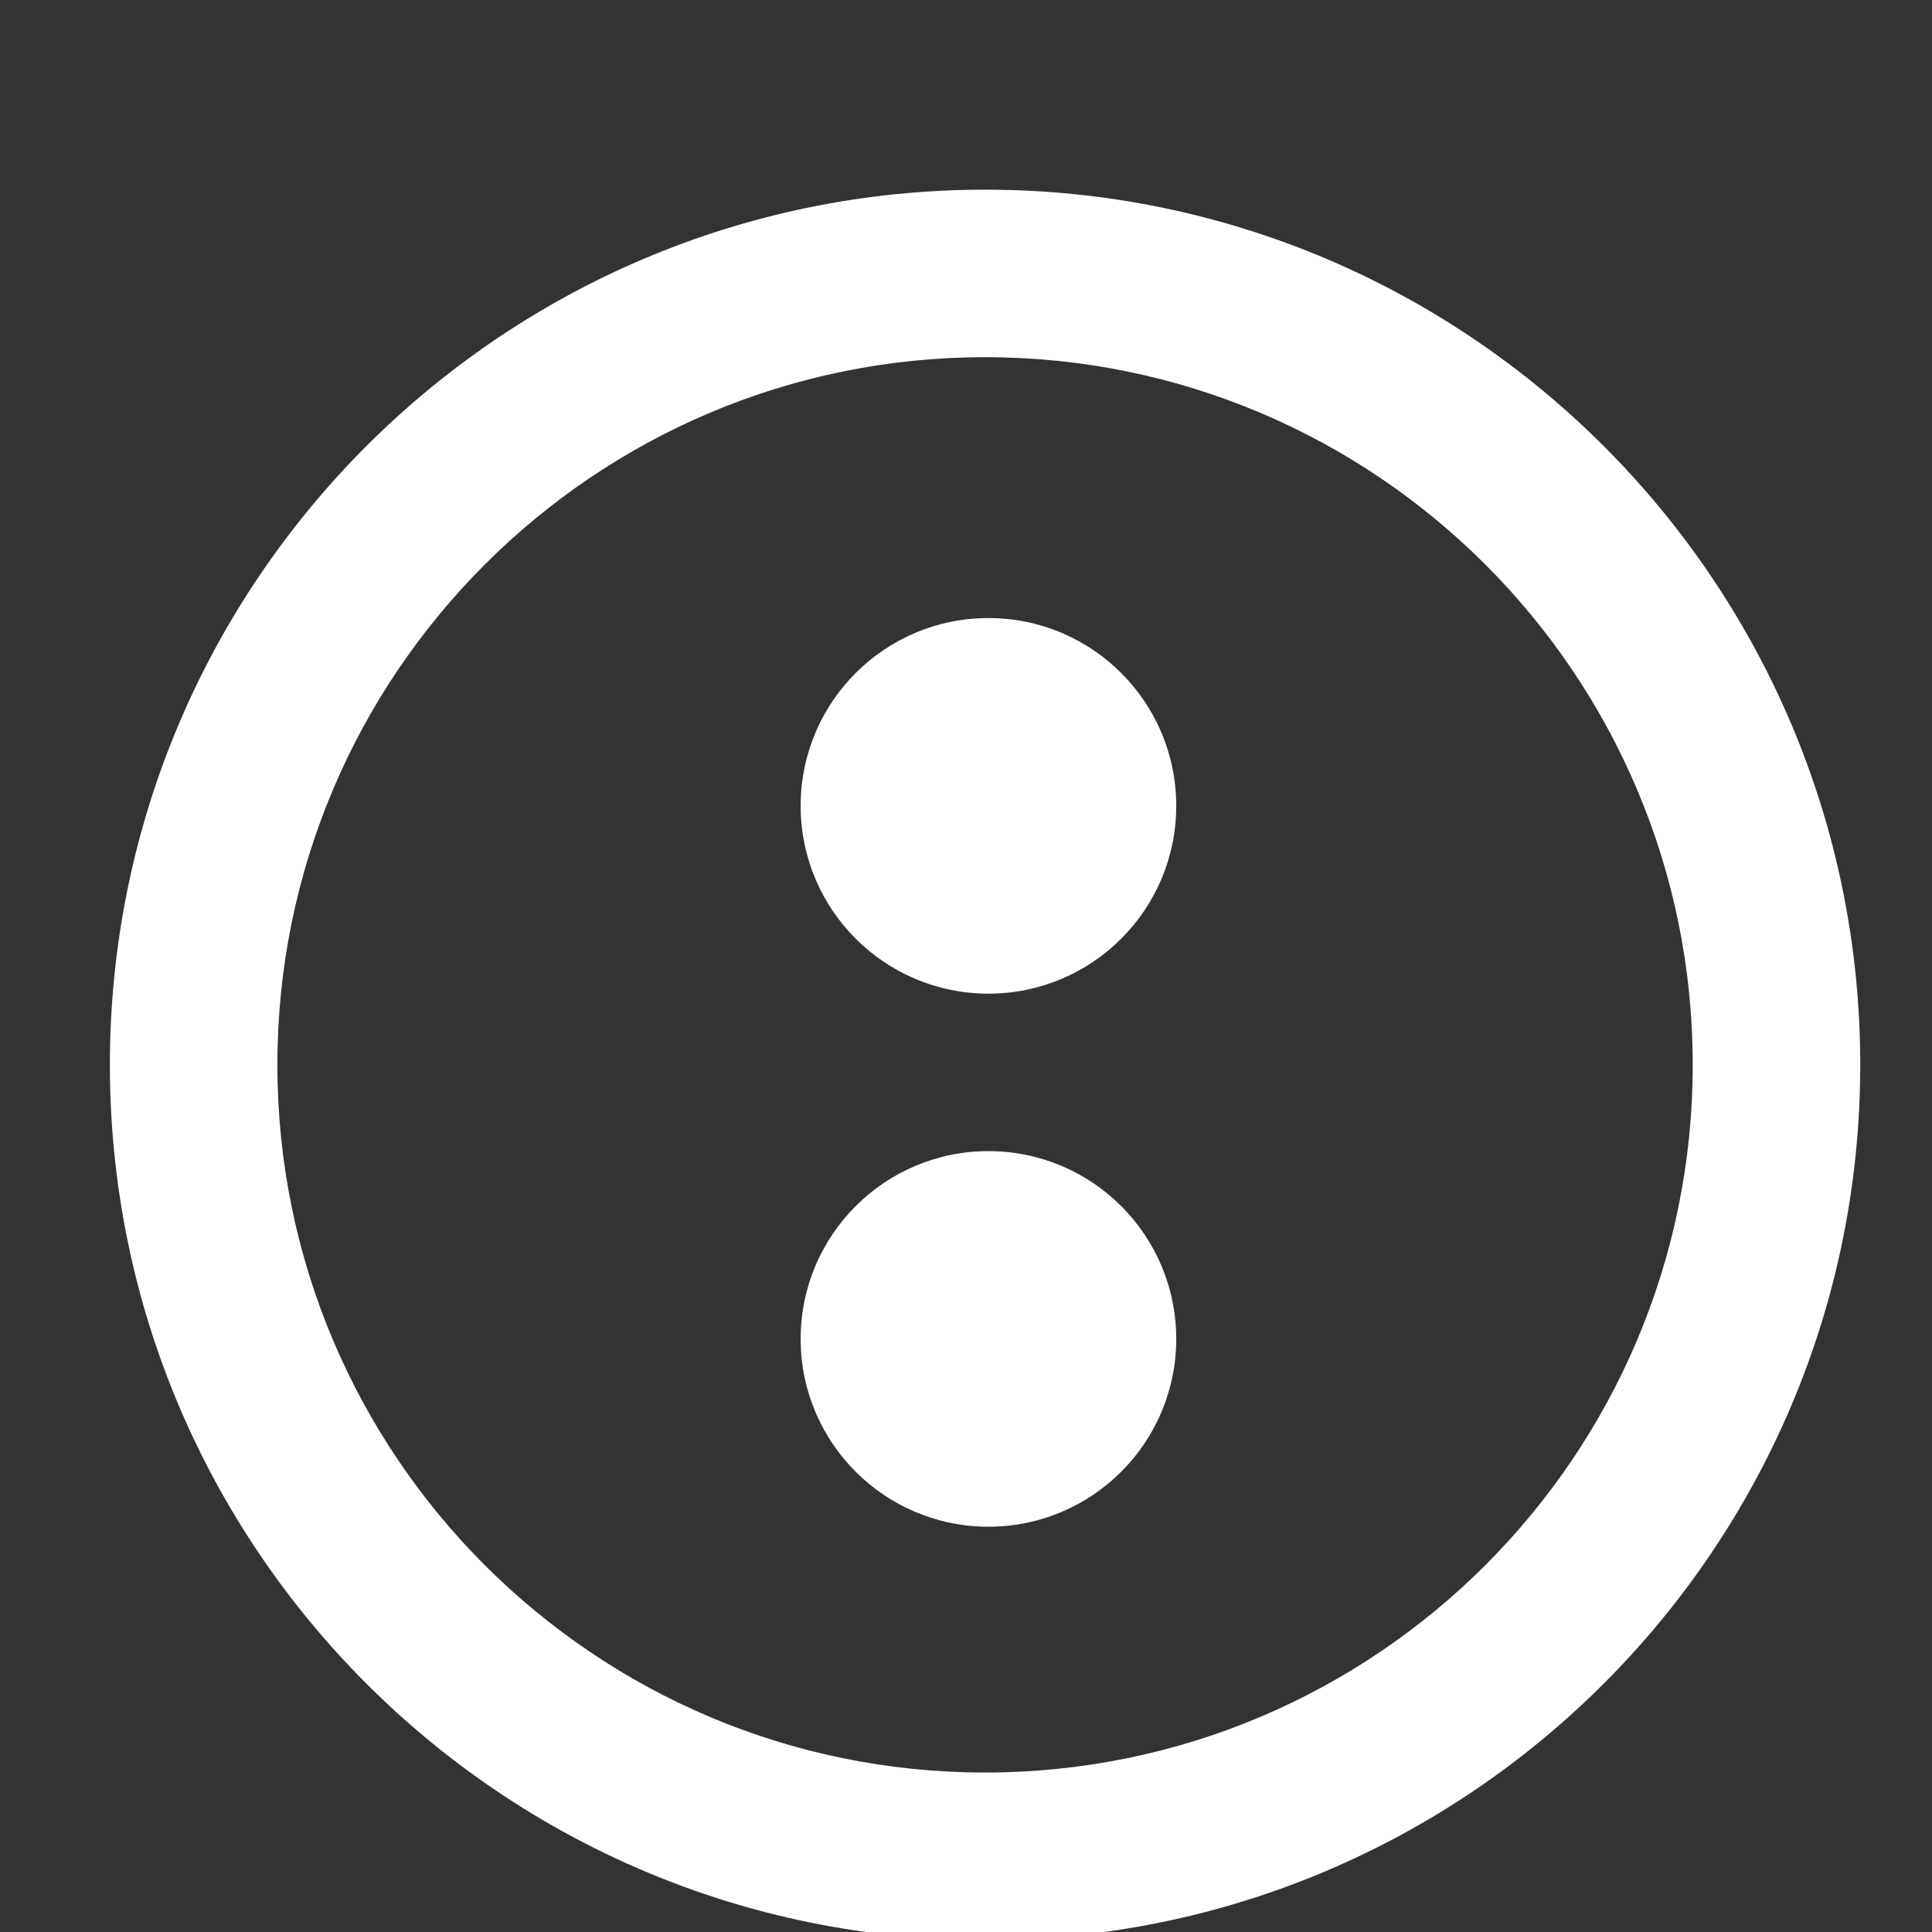 <?xml version="1.0" encoding="UTF-8" standalone="no"?>
<!DOCTYPE svg PUBLIC "-//W3C//DTD SVG 1.1//EN" "http://www.w3.org/Graphics/SVG/1.1/DTD/svg11.dtd">
<svg width="100%" height="100%" viewBox="0 0 16 16" version="1.1" xmlns="http://www.w3.org/2000/svg" xmlns:xlink="http://www.w3.org/1999/xlink" xml:space="preserve" xmlns:serif="http://www.serif.com/" style="fill-rule:evenodd;clip-rule:evenodd;stroke-linejoin:round;stroke-miterlimit:2;">
    <rect x="0" y="0" width="16" height="16" fill="#333333" stroke="none"/>
    <g transform="matrix(1,0,0,1,-114.634,-755)">
        <g id="Artboard14" transform="matrix(0.931,0,0,0.931,26.185,52.06)">
            <rect x="95" y="755" width="17.185" height="17.185" style="fill:none;"/>
            <g transform="matrix(0.046,0,0,0.046,79.986,649.689)">
                <g>
                    <g transform="matrix(1.38,0,0,1.38,-392.937,-1579.68)">
                        <g transform="matrix(1,0,0,1,242.96,456.532)">
                            <circle cx="416.869" cy="2535.34" r="26.316" style="fill:white;"/>
                        </g>
                        <g transform="matrix(1,0,0,1,242.96,381.834)">
                            <circle cx="416.869" cy="2535.34" r="26.316" style="fill:white;"/>
                        </g>
                    </g>
                    <g transform="matrix(0.827,0,0,0.827,-465.805,1072.09)">
                        <path d="M1188.37,1517.26C1301.31,1517.26 1393.01,1608.96 1393.01,1721.9C1393.01,1834.85 1301.31,1926.55 1188.37,1926.55C1075.42,1926.55 983.722,1834.85 983.722,1721.9C983.722,1608.96 1075.42,1517.26 1188.37,1517.26ZM1188.37,1556.43C1097.04,1556.43 1022.89,1630.58 1022.89,1721.9C1022.89,1813.23 1097.04,1887.38 1188.37,1887.38C1279.69,1887.38 1353.84,1813.23 1353.84,1721.9C1353.84,1630.58 1279.69,1556.43 1188.37,1556.43Z" style="fill:white;"/>
                    </g>
                </g>
            </g>
        </g>
    </g>
</svg>
